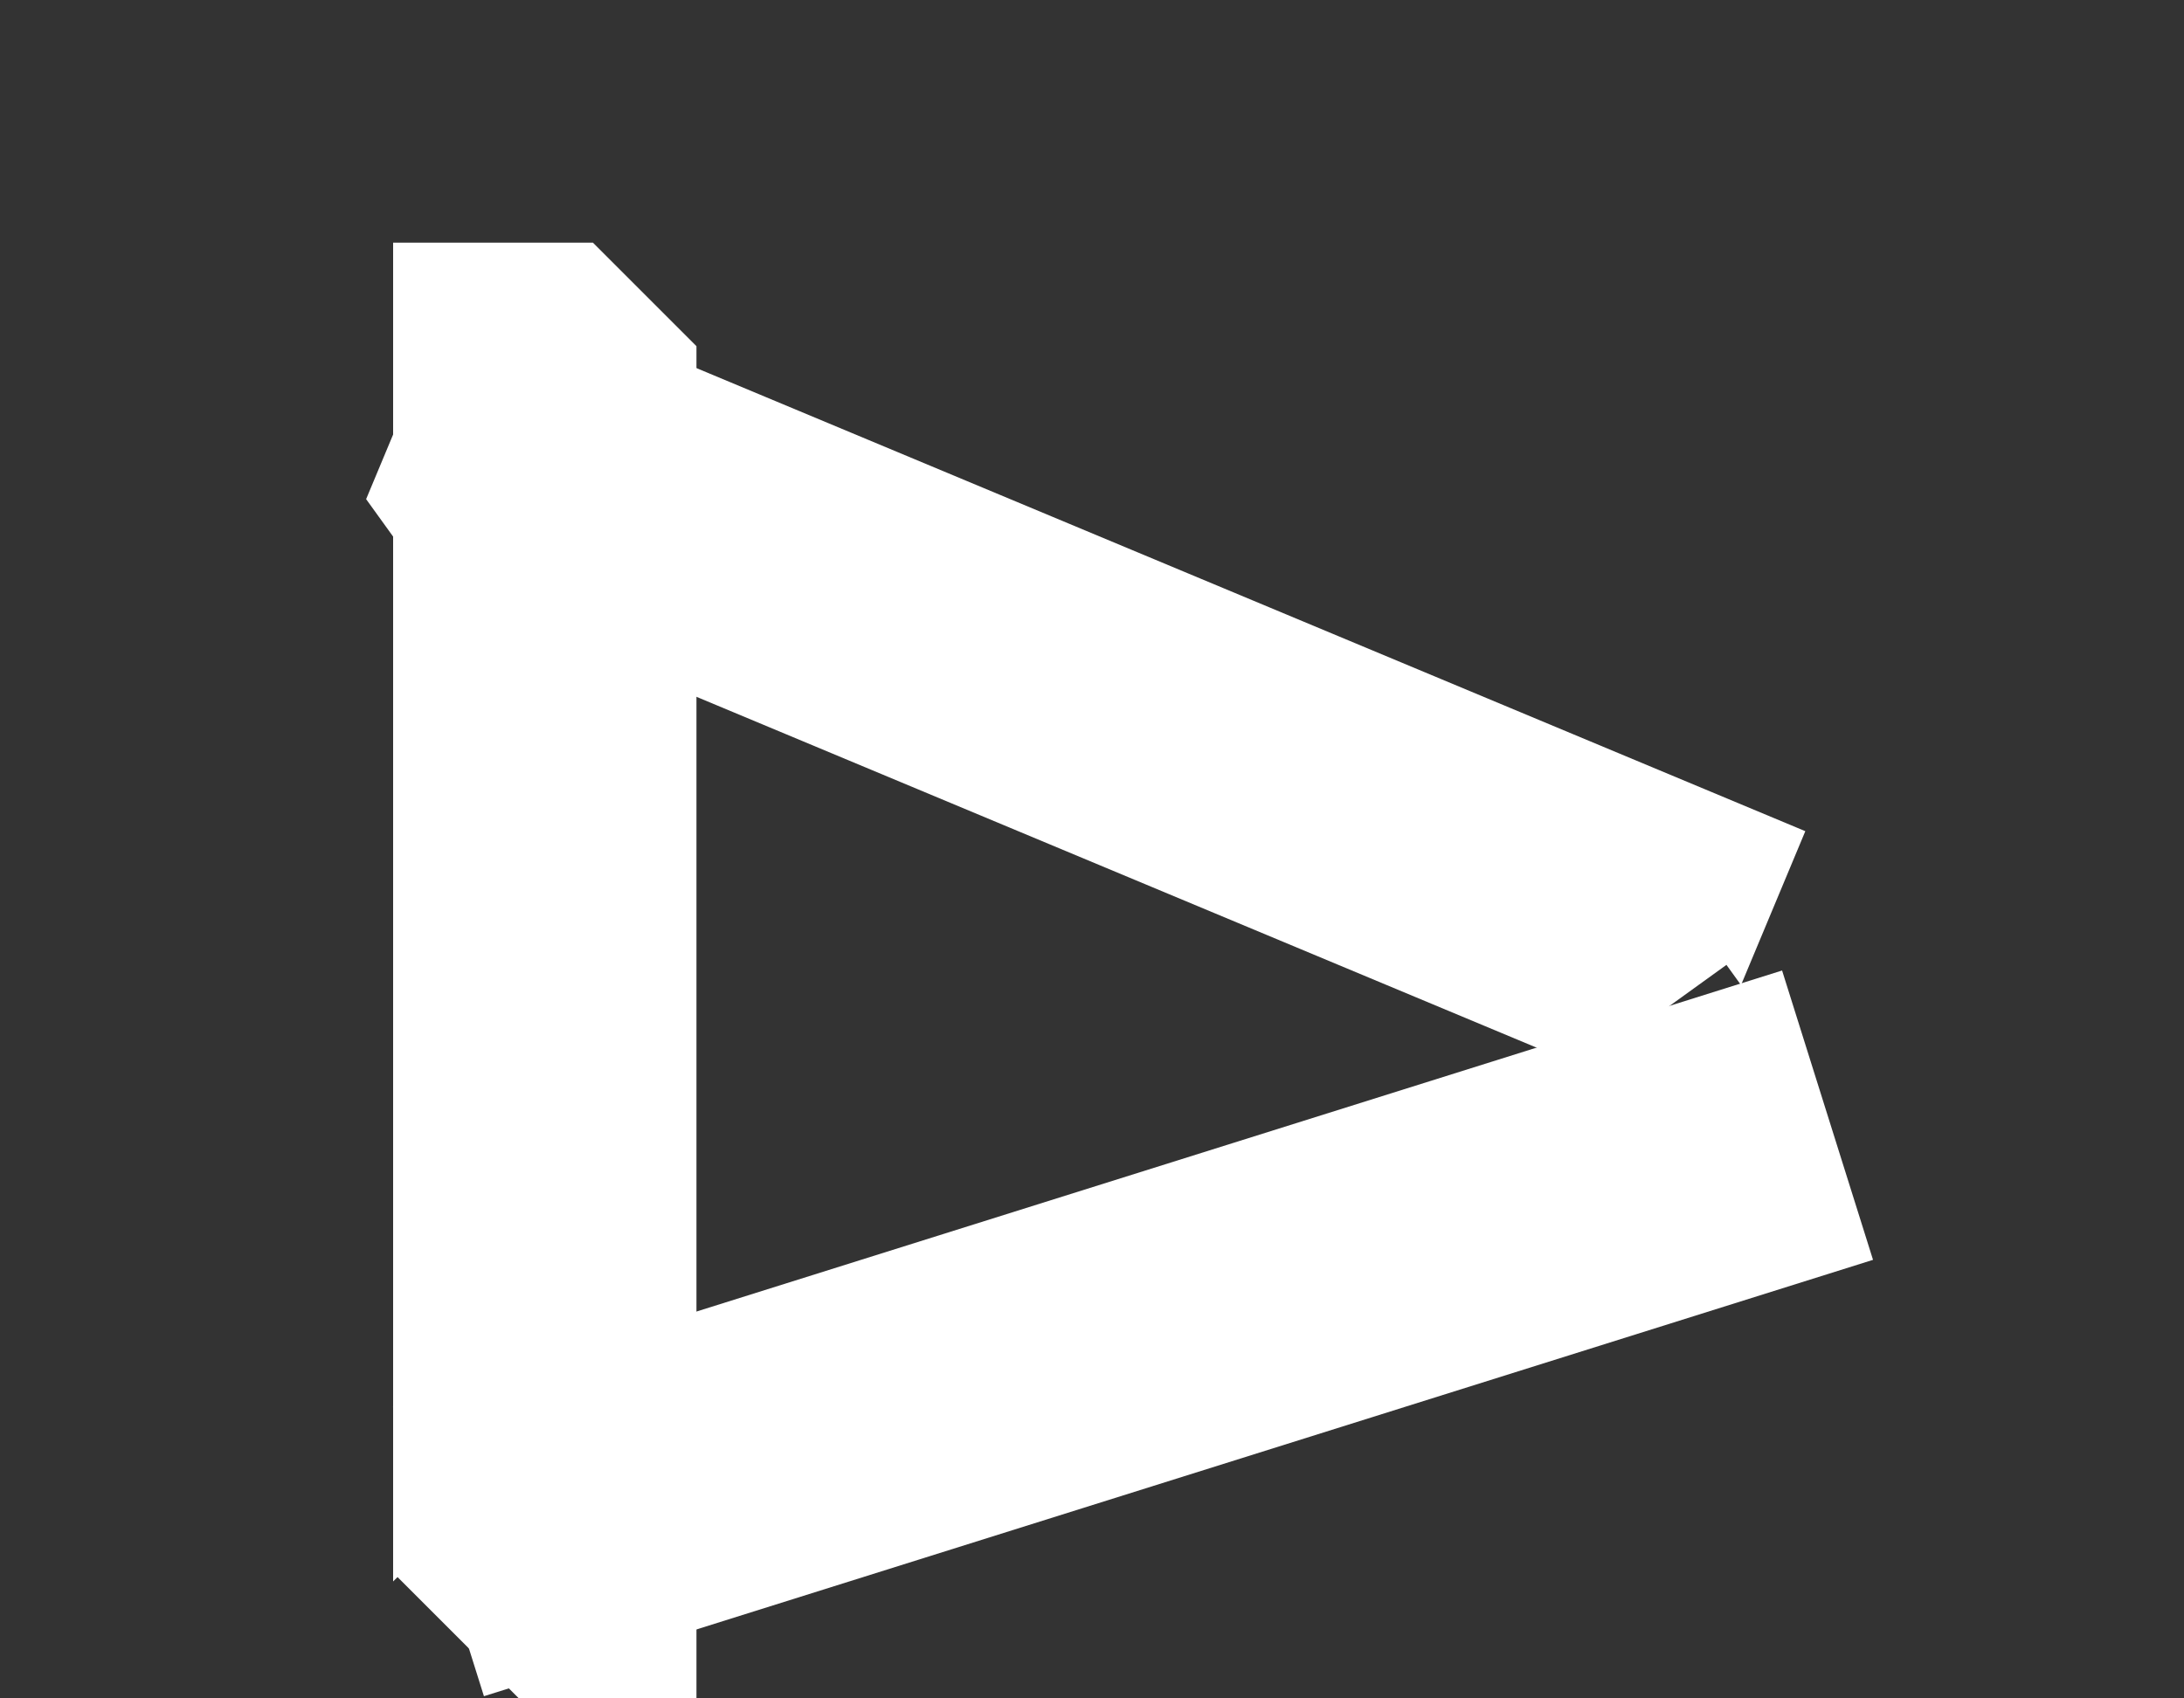 <svg width="36" height="28" viewBox="0 0 36 28" fill="none" xmlns="http://www.w3.org/2000/svg">
<rect x="0" y="0" width="36" height="28" fill="#333333" stroke="none"/>
<g id="play">
<g id="play_2">
<g id="play_3">
<path id="Subtract" fill-rule="evenodd" clip-rule="evenodd" d="M26.112 17.599L6.807 9.536L6.919 9.455L6.035 8.229L7.612 4.453L29.758 13.703L28.698 16.24L28.458 15.907L26.112 17.599ZM27.754 18.285L27.831 18.317L27.883 18.192L27.754 18.285Z" fill="white"/>
<path id="Subtract_2" fill-rule="evenodd" clip-rule="evenodd" d="M6.48 4H9.773L11.48 5.707L11.48 28H8.553L6.553 26L6.48 26.072L6.48 4Z" fill="white"/>
<path id="Subtract_3" fill-rule="evenodd" clip-rule="evenodd" d="M29.375 16L30.874 20.77L7.977 27.964L6.478 23.194L29.375 16Z" fill="white"/>
</g>
</g>
</g>
</svg>
